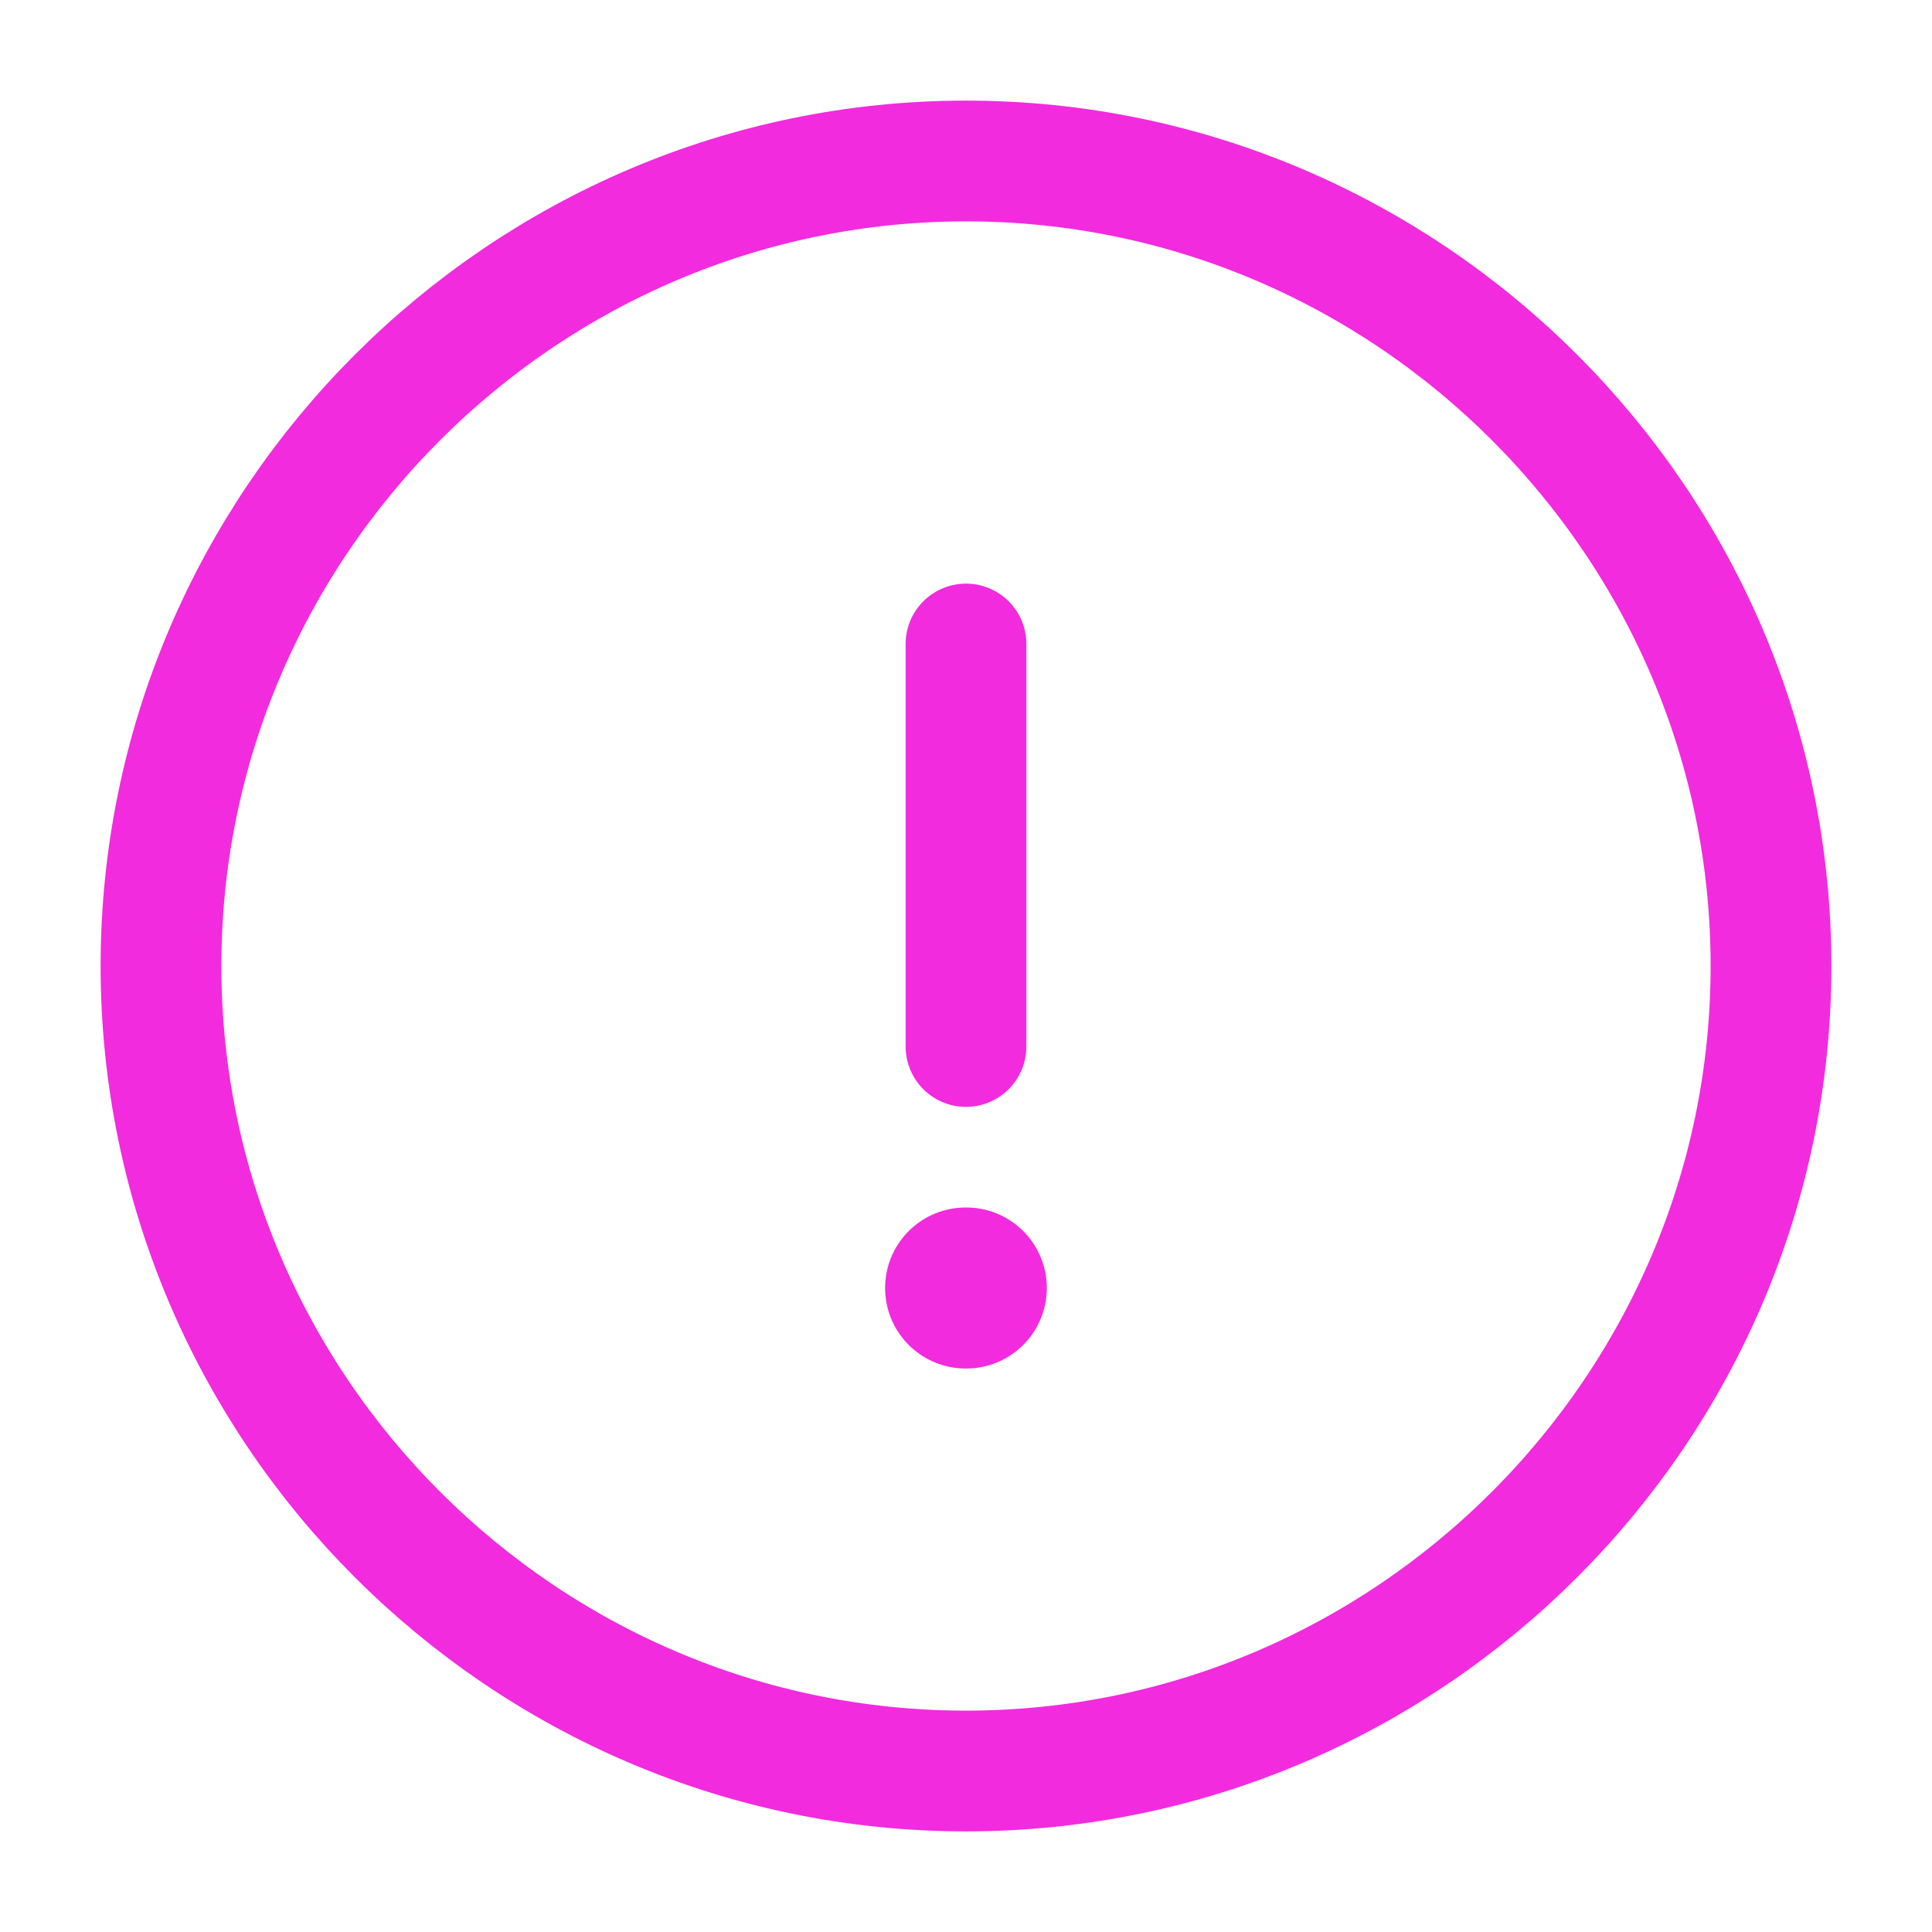 <svg width="24" height="24" viewBox="0 0 24 24" fill="none" xmlns="http://www.w3.org/2000/svg">
<g id="vuesax/linear/info-circle">
<g id="info-circle">
<path id="Vector" d="M12 22C17.5 22 22 17.5 22 12C22 6.5 17.5 2 12 2C6.5 2 2 6.5 2 12C2 17.5 6.5 22 12 22Z" stroke="#F22BDE" stroke-width="1.5" stroke-linecap="round" stroke-linejoin="round"/>
<path id="Vector_2" d="M12 8V13" stroke="#F22BDE" stroke-width="1.5" stroke-linecap="round" stroke-linejoin="round"/>
<path id="Vector_3" d="M11.995 16H12.004" stroke="#F22BDE" stroke-width="2" stroke-linecap="round" stroke-linejoin="round"/>
</g>
</g>
</svg>
